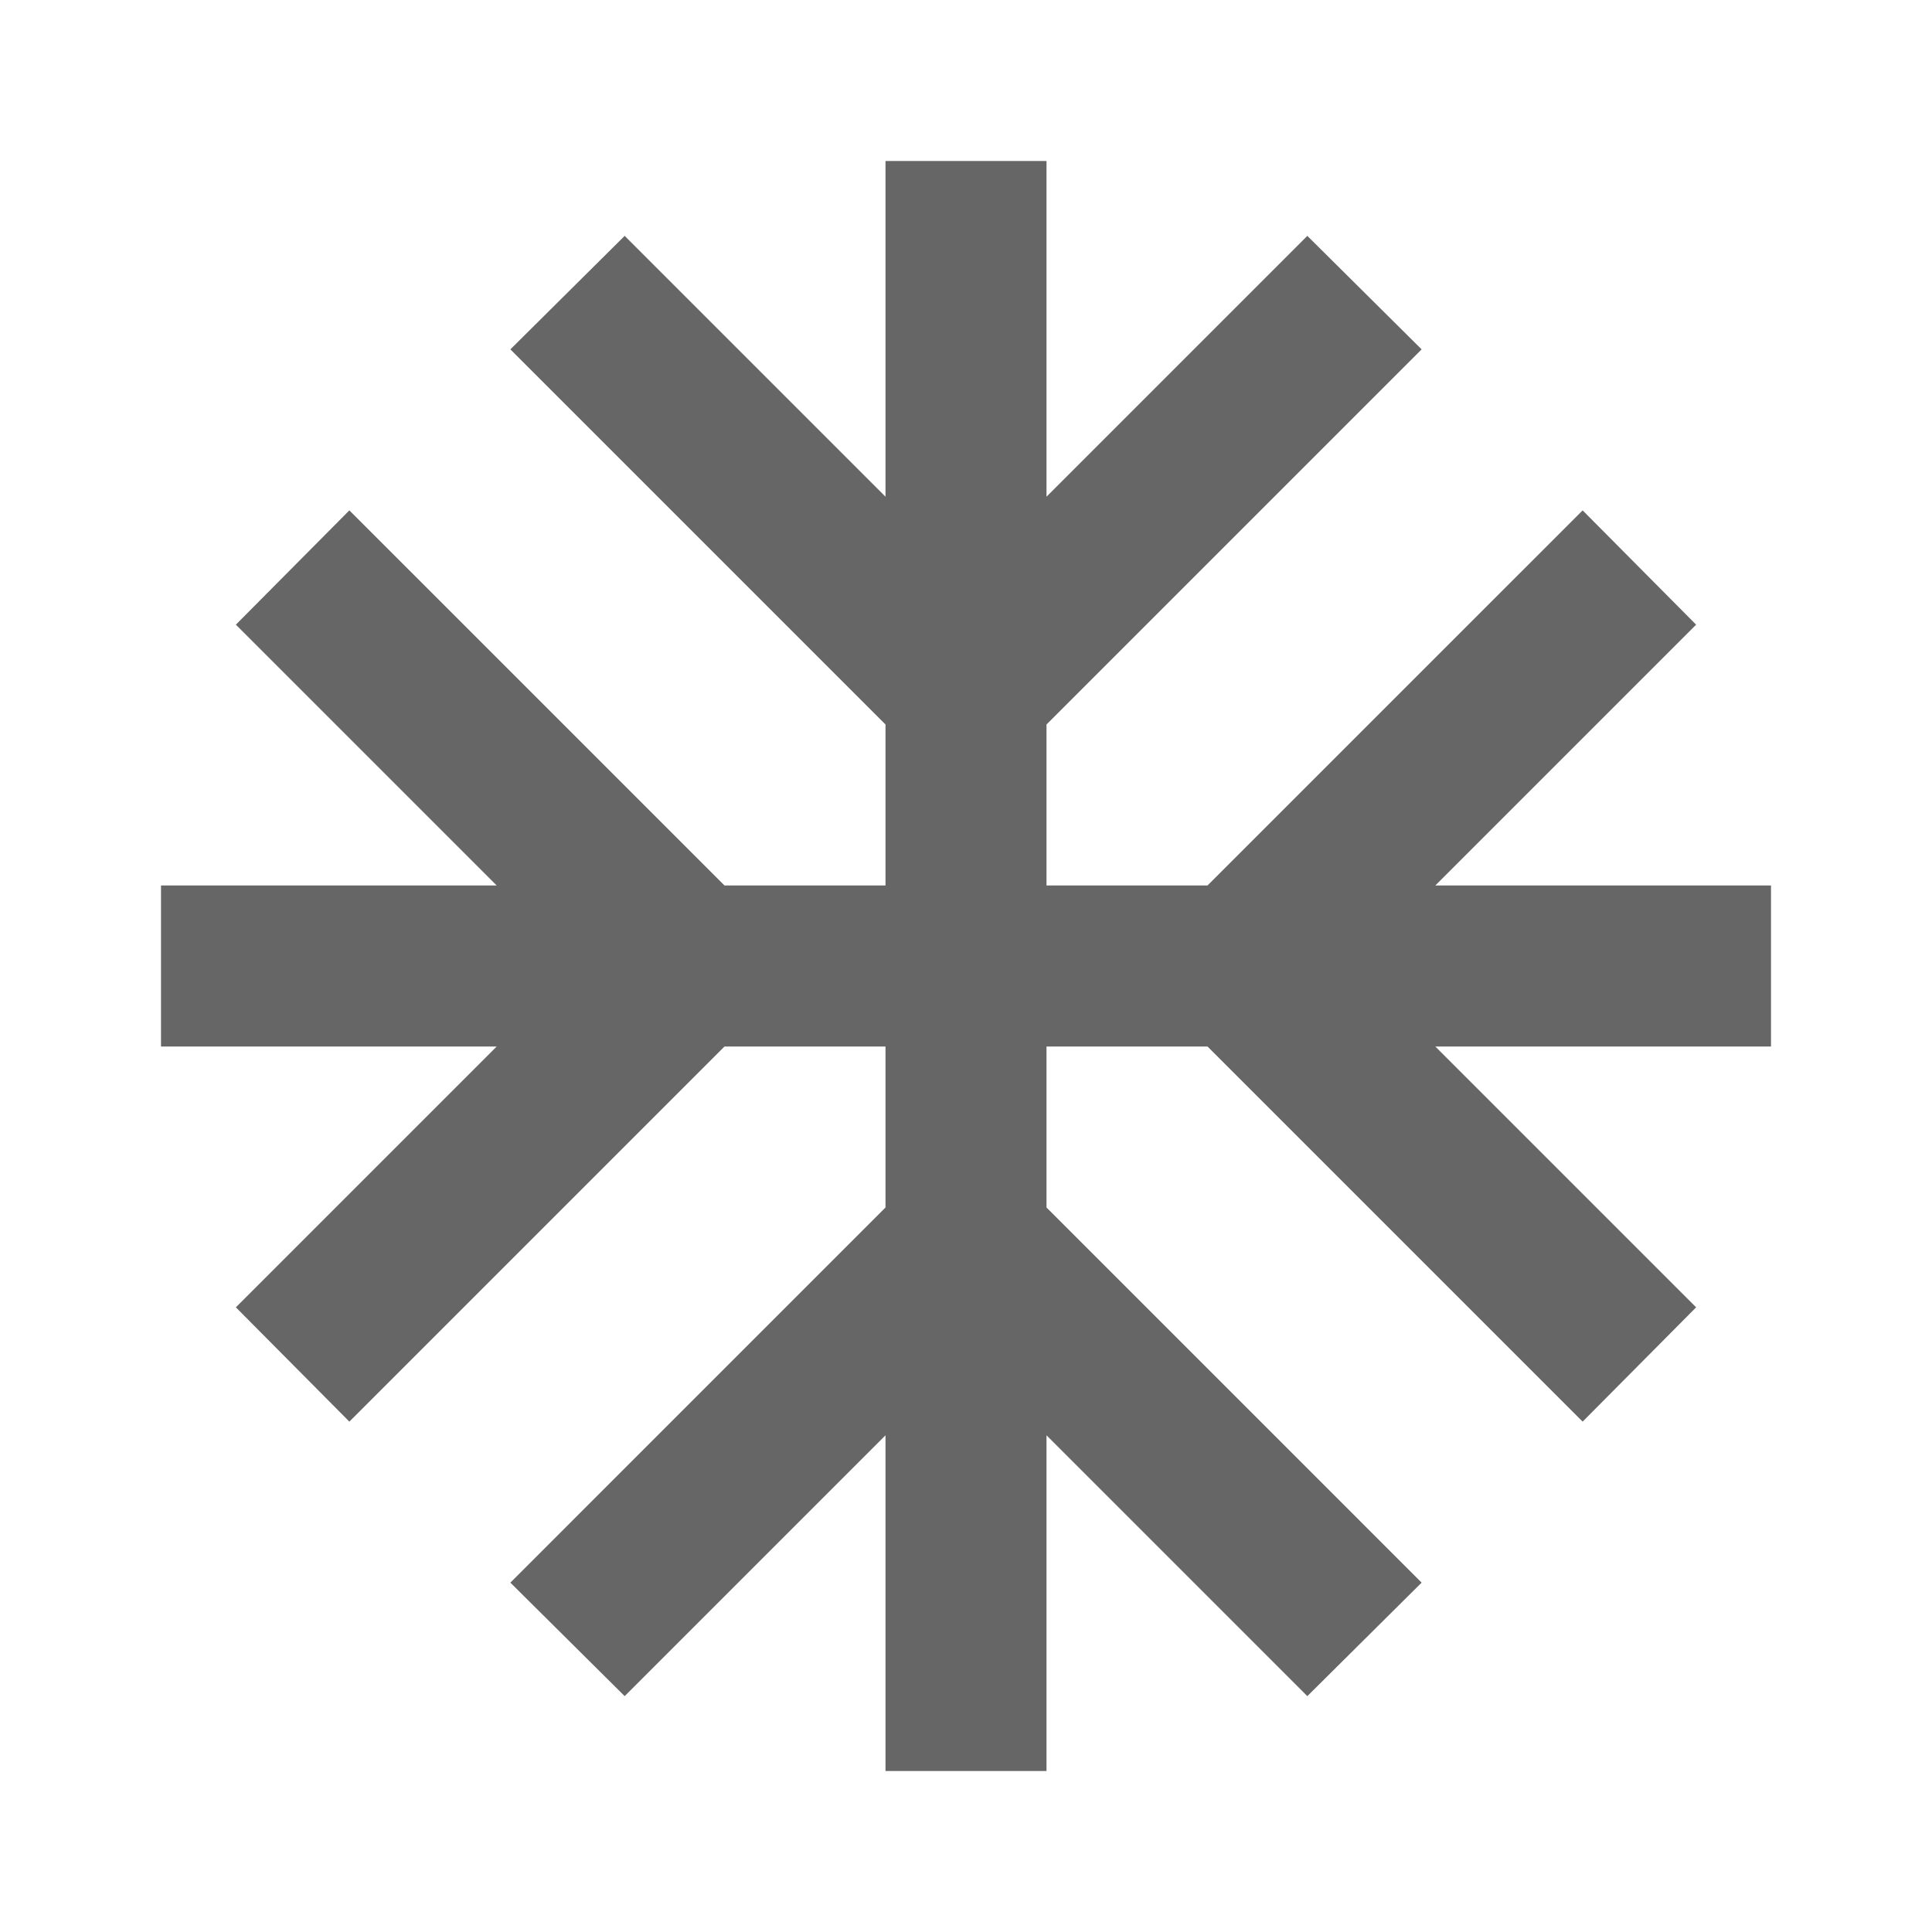 <svg width="24" height="24" viewBox="0 0 24 24" fill="none" xmlns="http://www.w3.org/2000/svg">
<g id="ac_unit-gr">
<path id="icon/places/ac_unit_24px" d="M22 11H17.83L21.07 7.76L19.66 6.34L15 11H13V9L17.66 4.34L16.24 2.93L13 6.17V2H11V6.17L7.76 2.93L6.34 4.34L11 9V11H9L4.34 6.34L2.93 7.76L6.17 11H2V13H6.17L2.93 16.24L4.34 17.66L9 13H11V15L6.34 19.66L7.76 21.07L11 17.83V22H13V17.83L16.24 21.07L17.66 19.66L13 15V13H15L19.66 17.66L21.07 16.24L17.83 13H22V11Z" fill="#666666"/>
</g>
</svg>
